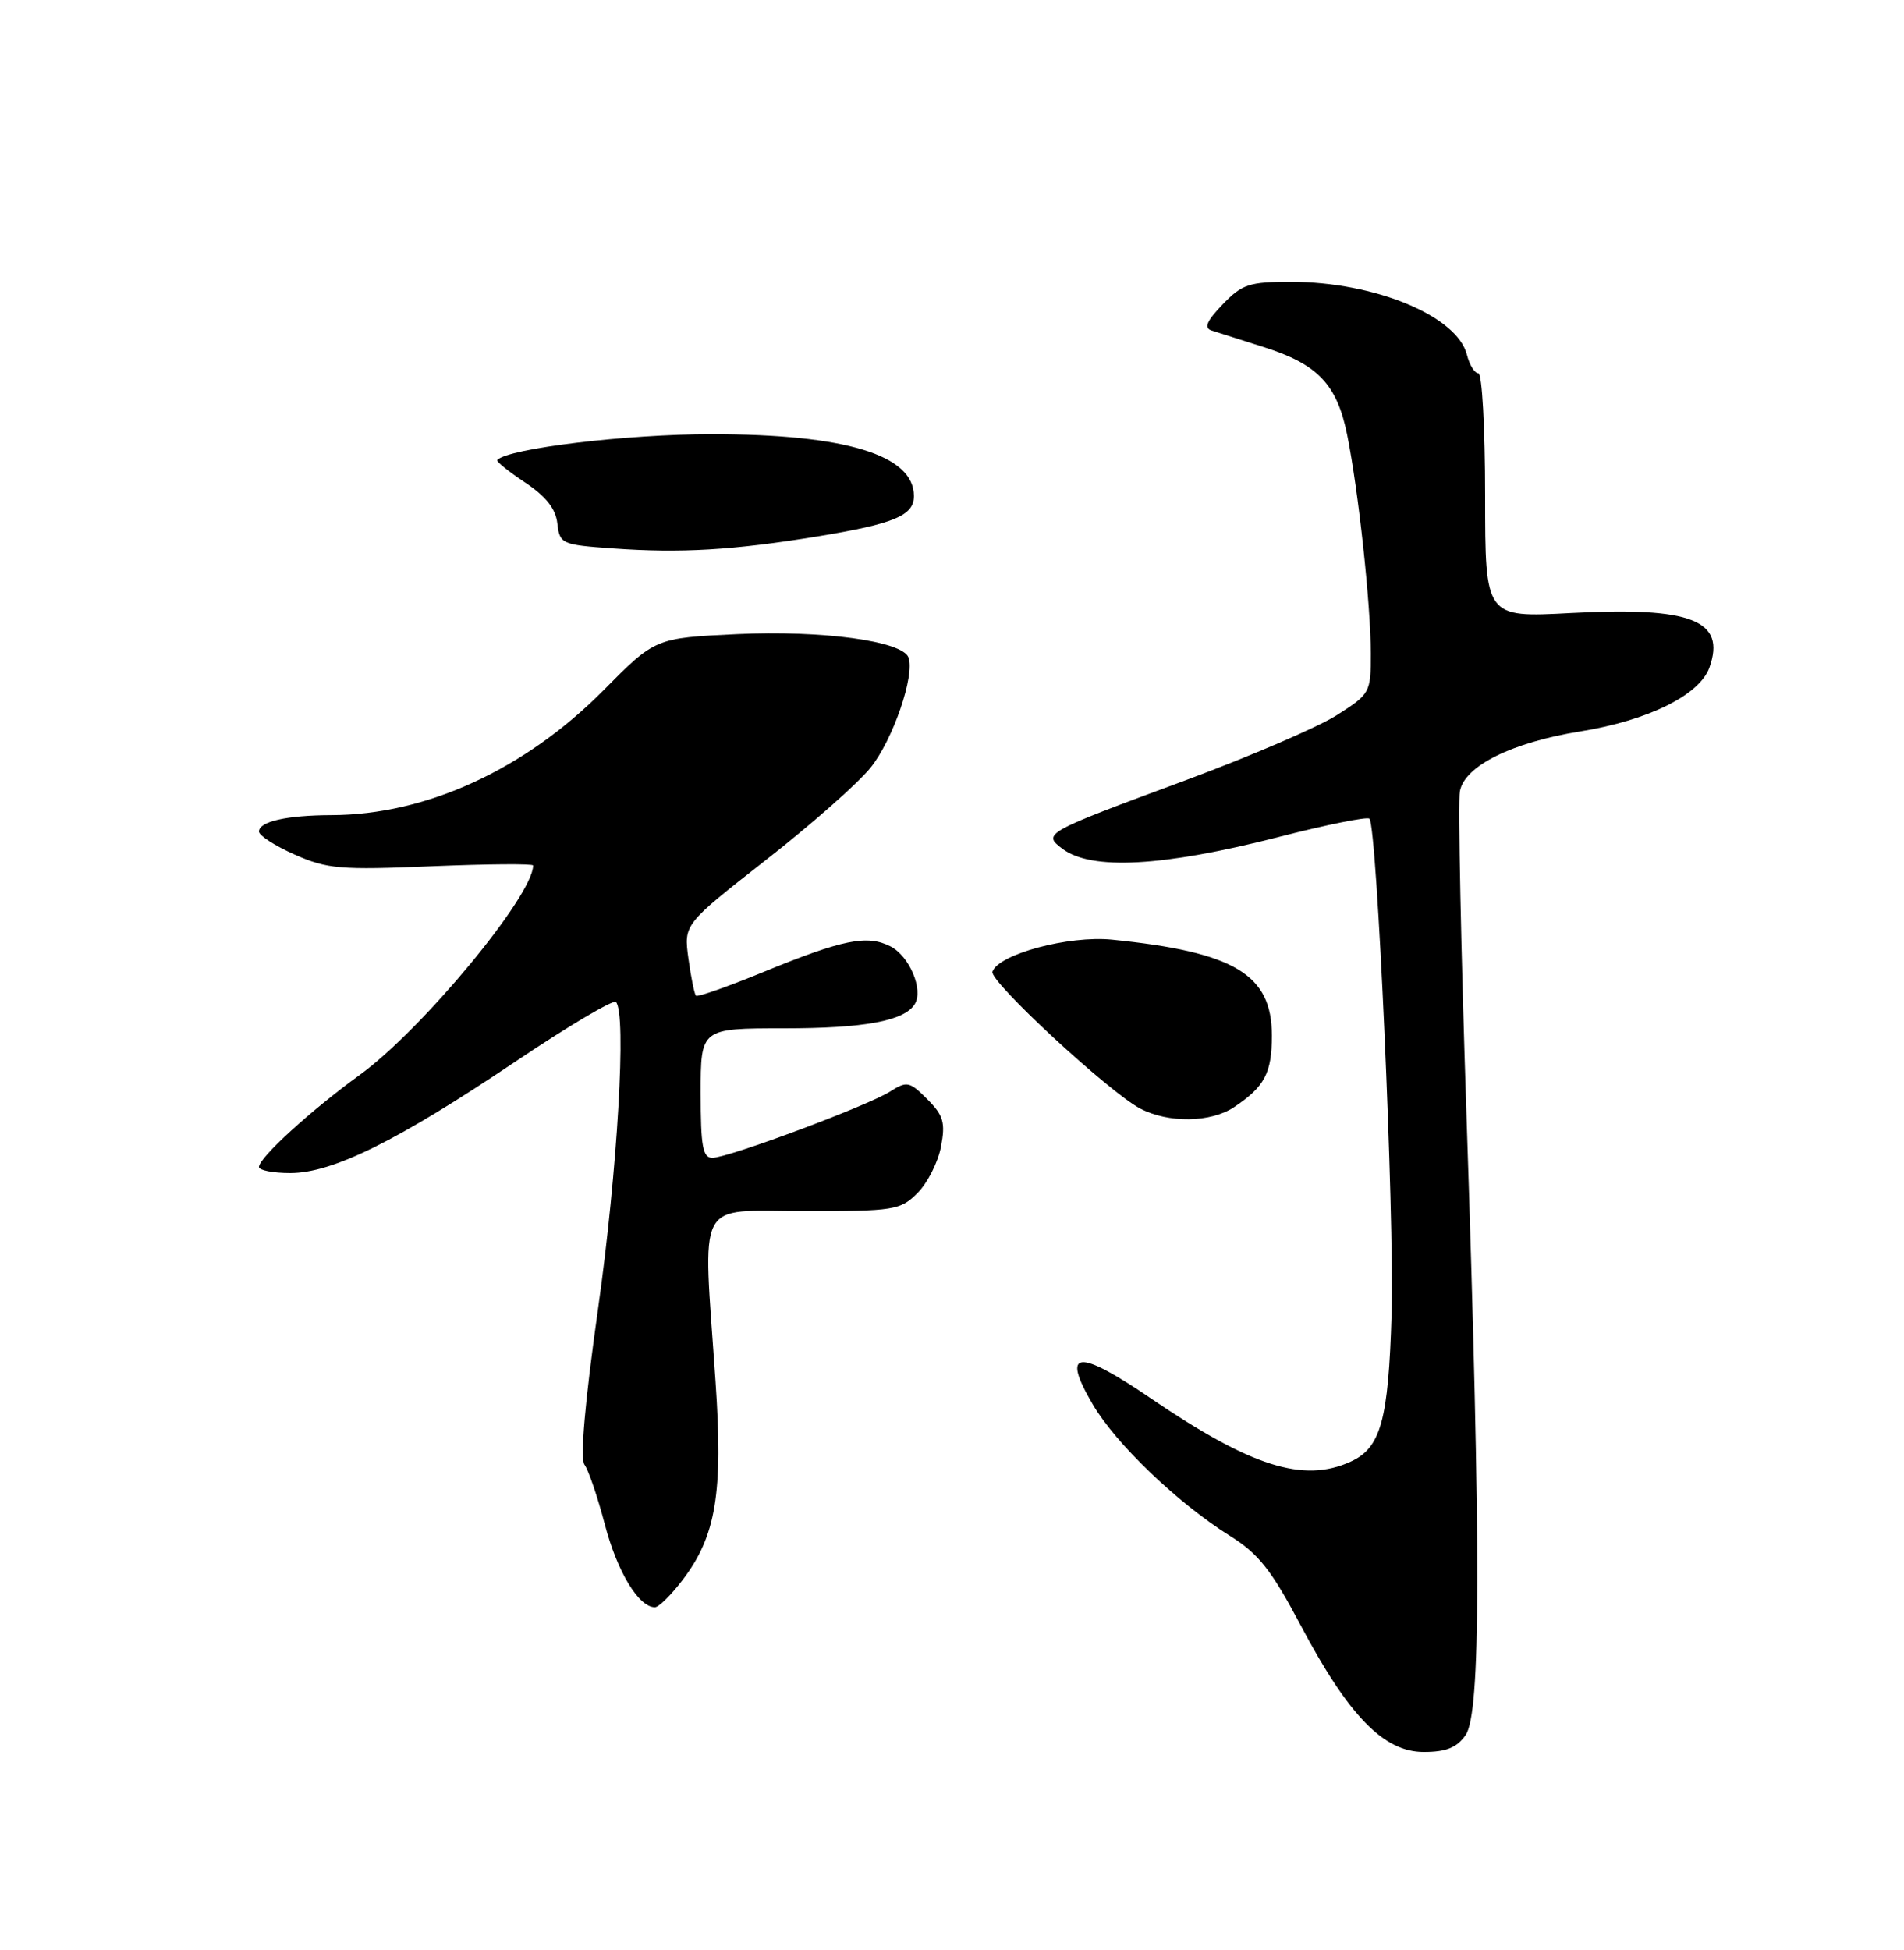 <?xml version="1.0" encoding="UTF-8" standalone="no"?>
<!DOCTYPE svg PUBLIC "-//W3C//DTD SVG 1.1//EN" "http://www.w3.org/Graphics/SVG/1.1/DTD/svg11.dtd" >
<svg xmlns="http://www.w3.org/2000/svg" xmlns:xlink="http://www.w3.org/1999/xlink" version="1.1" viewBox="0 0 250 256">
 <g >
 <path fill="currentColor"
d=" M 192.44 227.78 C 194.44 224.93 194.47 203.74 192.57 146.92 C 191.82 124.60 191.43 105.22 191.69 103.86 C 192.32 100.54 198.52 97.47 207.50 96.02 C 216.43 94.58 223.19 91.23 224.46 87.62 C 226.65 81.43 222.09 79.64 206.25 80.48 C 195.00 81.08 195.00 81.08 195.00 65.04 C 195.00 56.22 194.60 49.00 194.11 49.00 C 193.62 49.00 192.94 47.90 192.61 46.57 C 191.33 41.48 180.51 37.00 169.51 37.00 C 164.01 37.00 163.08 37.31 160.53 39.97 C 158.42 42.17 158.05 43.06 159.09 43.39 C 159.87 43.64 162.95 44.62 165.94 45.57 C 173.03 47.81 175.55 50.46 176.89 57.10 C 178.37 64.42 179.98 79.33 179.99 85.77 C 180.00 90.94 179.91 91.10 175.49 93.91 C 173.01 95.48 164.12 99.30 155.74 102.41 C 137.06 109.32 136.86 109.43 139.50 111.43 C 143.29 114.29 152.71 113.78 167.90 109.88 C 174.16 108.27 179.53 107.19 179.81 107.48 C 180.81 108.48 183.10 159.63 182.72 172.50 C 182.30 186.48 181.31 190.08 177.34 191.89 C 171.14 194.72 164.27 192.54 151.11 183.58 C 141.46 177.01 139.29 177.23 143.48 184.37 C 146.51 189.55 154.65 197.34 161.48 201.62 C 165.26 203.98 166.93 206.10 170.79 213.39 C 177.08 225.26 181.69 230.00 186.94 230.00 C 189.88 230.00 191.28 229.44 192.44 227.78 Z  M 89.61 207.44 C 94.02 201.66 94.96 196.03 93.95 181.36 C 92.28 156.82 91.15 159.00 105.55 159.00 C 117.44 159.00 118.22 158.88 120.48 156.61 C 121.79 155.30 123.18 152.55 123.56 150.51 C 124.15 147.37 123.88 146.43 121.75 144.30 C 119.42 141.97 119.08 141.90 116.87 143.30 C 113.90 145.18 95.63 152.00 93.54 152.00 C 92.27 152.00 92.00 150.50 92.00 143.50 C 92.00 135.00 92.00 135.00 102.93 135.00 C 113.50 135.00 118.75 134.03 120.11 131.82 C 121.28 129.94 119.42 125.53 116.93 124.25 C 113.87 122.68 110.66 123.33 100.13 127.65 C 95.52 129.54 91.59 130.92 91.38 130.72 C 91.18 130.51 90.73 128.32 90.39 125.84 C 89.78 121.35 89.78 121.35 100.54 112.92 C 106.47 108.29 112.66 102.83 114.30 100.79 C 117.25 97.13 120.16 88.64 119.28 86.30 C 118.46 84.15 107.97 82.73 96.77 83.25 C 86.03 83.76 86.03 83.76 79.23 90.63 C 68.93 101.02 55.96 106.98 43.54 107.01 C 37.64 107.03 34.00 107.85 34.00 109.17 C 34.00 109.69 36.12 111.05 38.71 112.20 C 42.97 114.08 44.70 114.23 56.71 113.72 C 64.02 113.42 70.00 113.37 70.00 113.62 C 70.00 117.57 55.43 135.17 47.24 141.11 C 40.80 145.78 34.00 151.99 34.00 153.20 C 34.00 153.64 35.85 154.00 38.11 154.00 C 43.65 154.00 52.14 149.81 67.58 139.43 C 74.55 134.74 80.53 131.20 80.87 131.54 C 82.29 132.96 81.08 153.71 78.53 171.78 C 76.80 184.01 76.15 191.51 76.74 192.28 C 77.25 192.95 78.46 196.49 79.42 200.15 C 81.05 206.35 83.86 211.00 85.99 211.00 C 86.49 211.00 88.12 209.40 89.61 207.44 Z  M 162.03 145.35 C 166.05 142.67 167.00 140.88 167.00 135.95 C 167.00 127.92 162.12 124.99 146.01 123.36 C 140.33 122.79 131.08 125.27 130.31 127.57 C 129.89 128.82 145.65 143.41 149.71 145.53 C 153.42 147.47 158.97 147.39 162.03 145.35 Z  M 107.35 70.42 C 117.43 68.76 120.00 67.69 120.00 65.12 C 120.00 59.73 111.04 57.00 93.41 57.00 C 82.27 57.00 66.81 58.86 65.29 60.38 C 65.11 60.56 66.74 61.88 68.91 63.32 C 71.67 65.15 72.96 66.77 73.18 68.72 C 73.49 71.41 73.73 71.52 80.50 72.00 C 89.41 72.64 96.25 72.23 107.35 70.42 Z "/>
</g>
</svg>